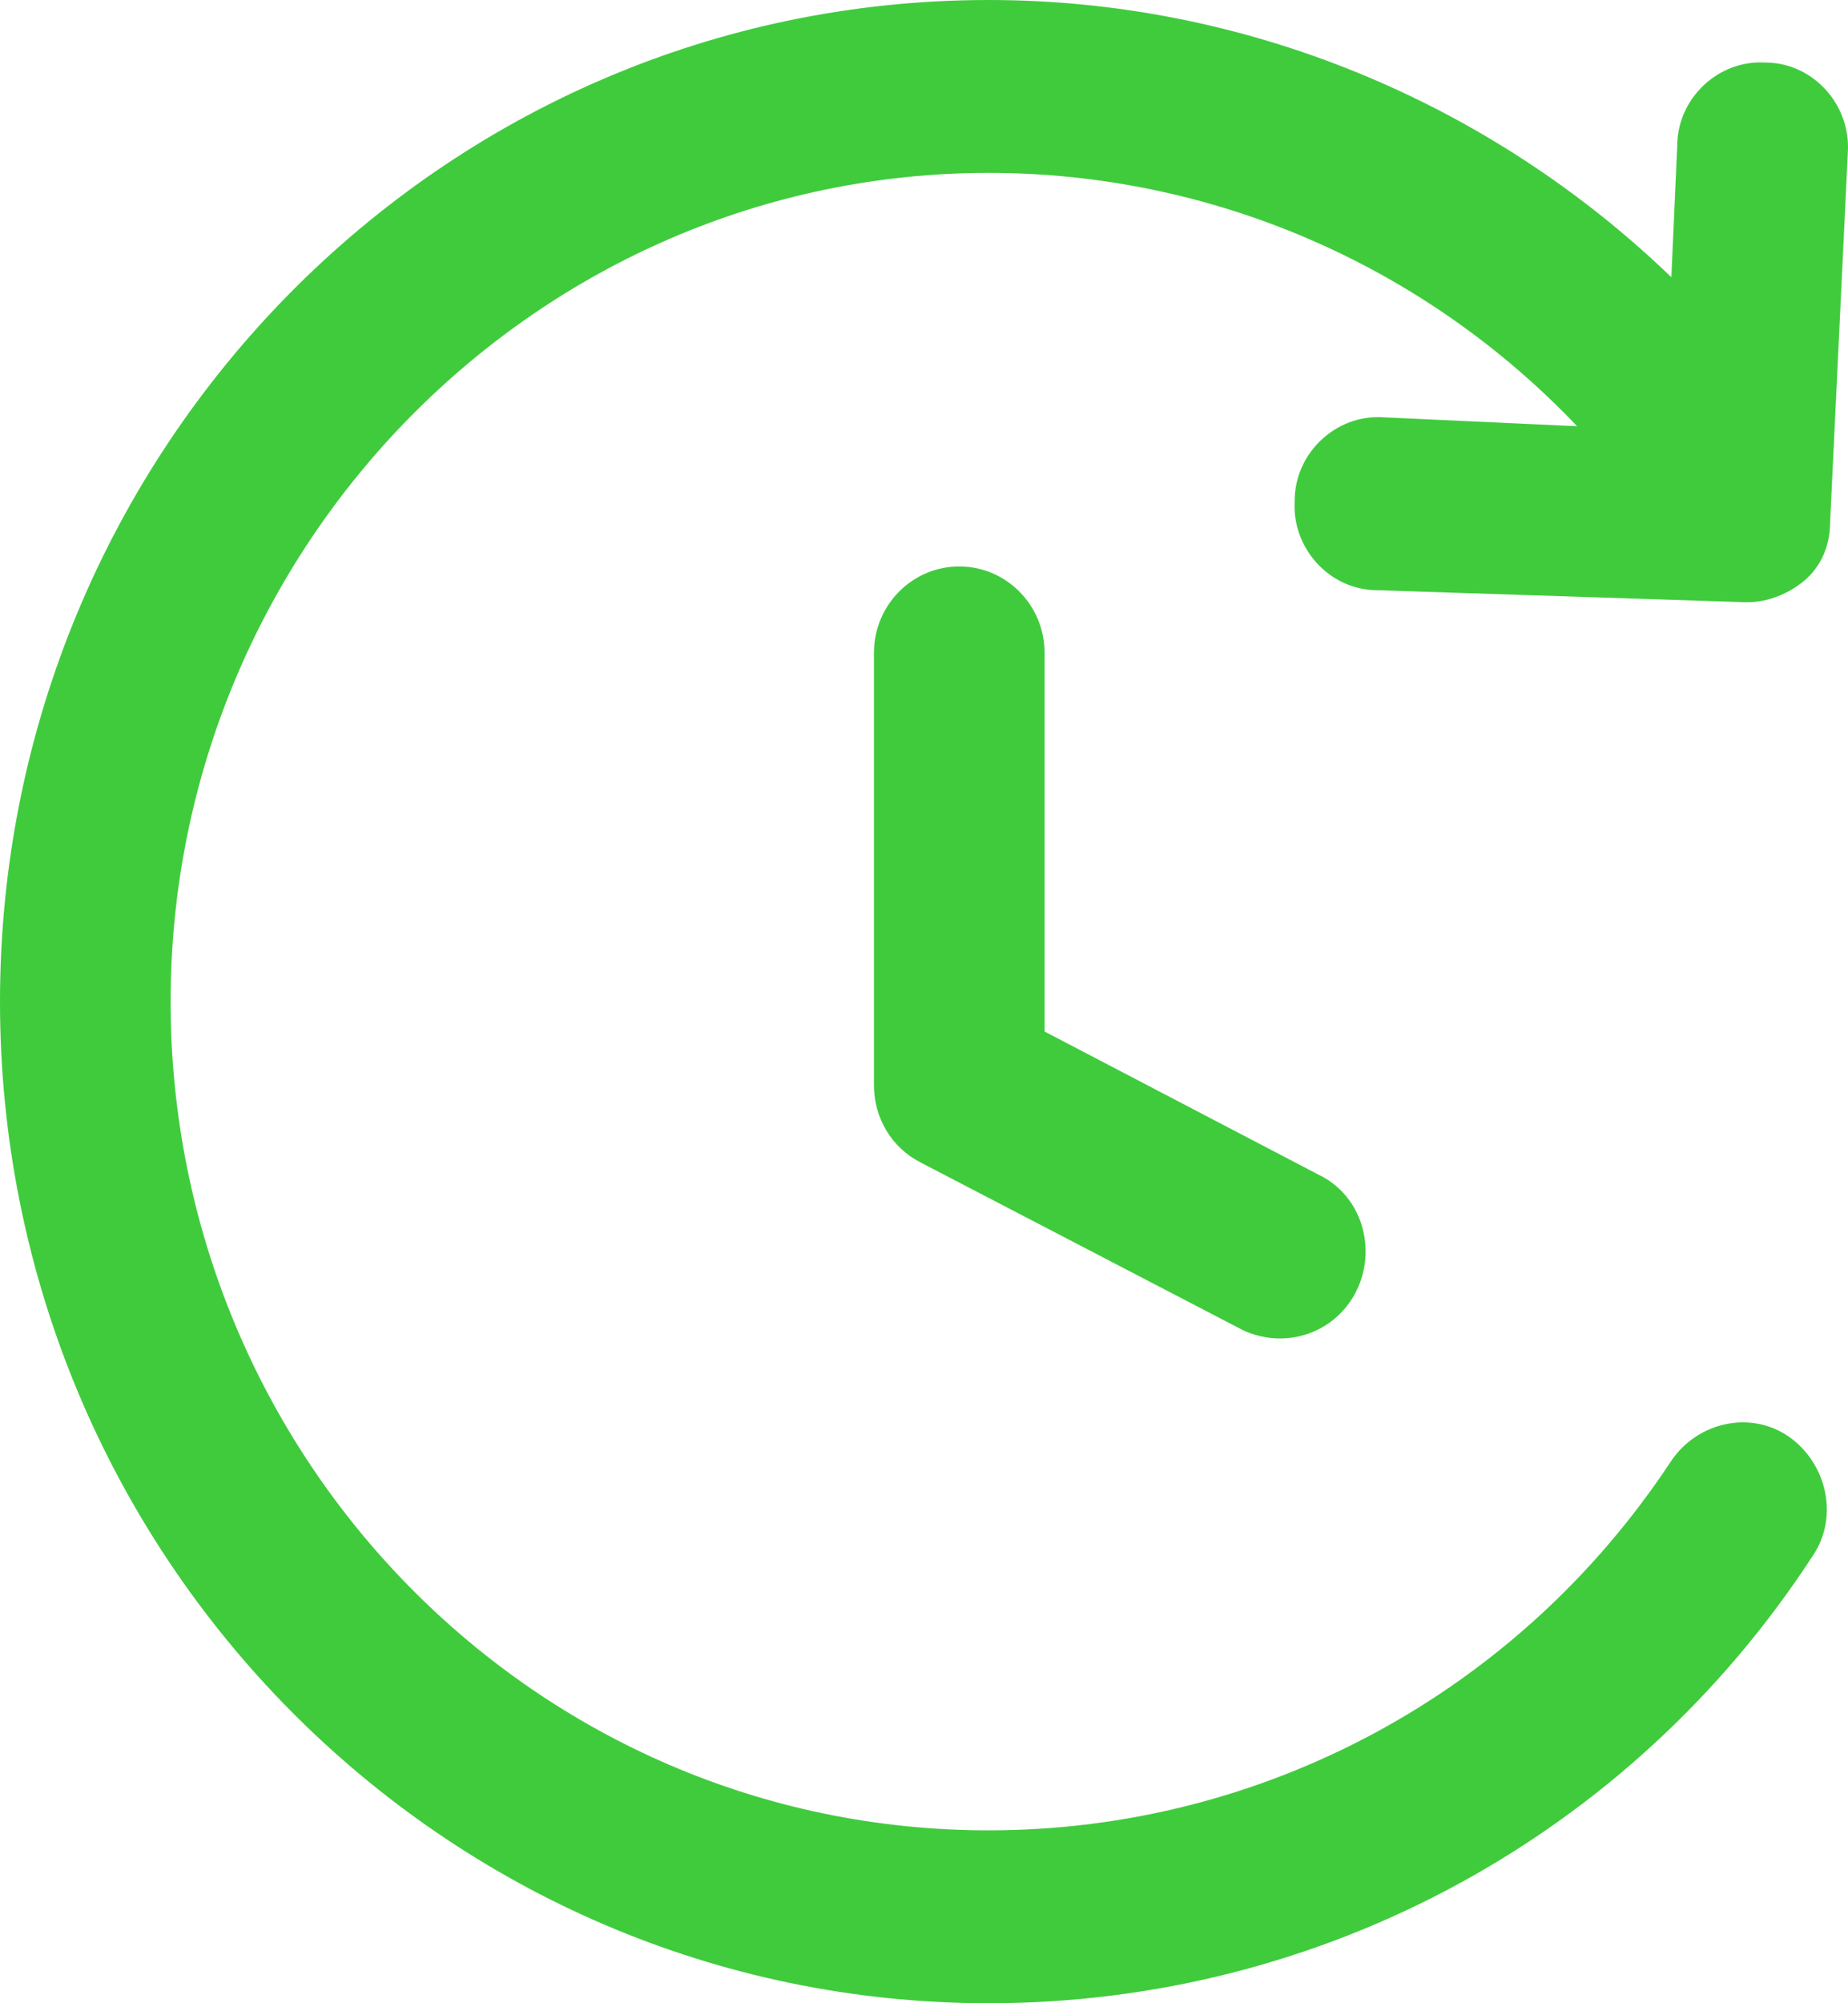 <svg width="12" height="13" viewBox="0 0 12 13" fill="none" xmlns="http://www.w3.org/2000/svg">
<path d="M6.229 3.676C5.923 3.676 5.675 3.927 5.675 4.237V7.042C5.675 7.255 5.789 7.448 5.98 7.545L8.063 8.628C8.139 8.667 8.235 8.686 8.311 8.686C8.521 8.686 8.713 8.57 8.808 8.377C8.942 8.106 8.846 7.758 8.56 7.622L6.783 6.694V4.237C6.783 3.927 6.534 3.676 6.229 3.676Z" fill="#40CB3D"/>
<path d="M11.33 3.908H11.349C11.483 3.908 11.617 3.85 11.712 3.772C11.827 3.676 11.884 3.54 11.884 3.385L11.999 0.987C12.018 0.677 11.77 0.406 11.464 0.406C11.158 0.387 10.891 0.638 10.891 0.948L10.853 1.799C9.668 0.658 8.082 0 6.42 0C2.866 0 0 2.921 0 6.5C0 10.098 2.885 13 6.42 13C8.579 13 10.585 11.917 11.77 10.098C11.942 9.847 11.865 9.499 11.617 9.324C11.368 9.15 11.024 9.228 10.853 9.479C9.859 10.988 8.197 11.878 6.42 11.878C3.477 11.878 1.108 9.46 1.108 6.5C1.108 3.54 3.497 1.122 6.42 1.122C7.872 1.122 9.248 1.722 10.241 2.766L8.98 2.708C8.674 2.689 8.407 2.94 8.407 3.25C8.388 3.56 8.636 3.83 8.942 3.83L11.33 3.908Z" fill="#40CB3D"/>
</svg>
